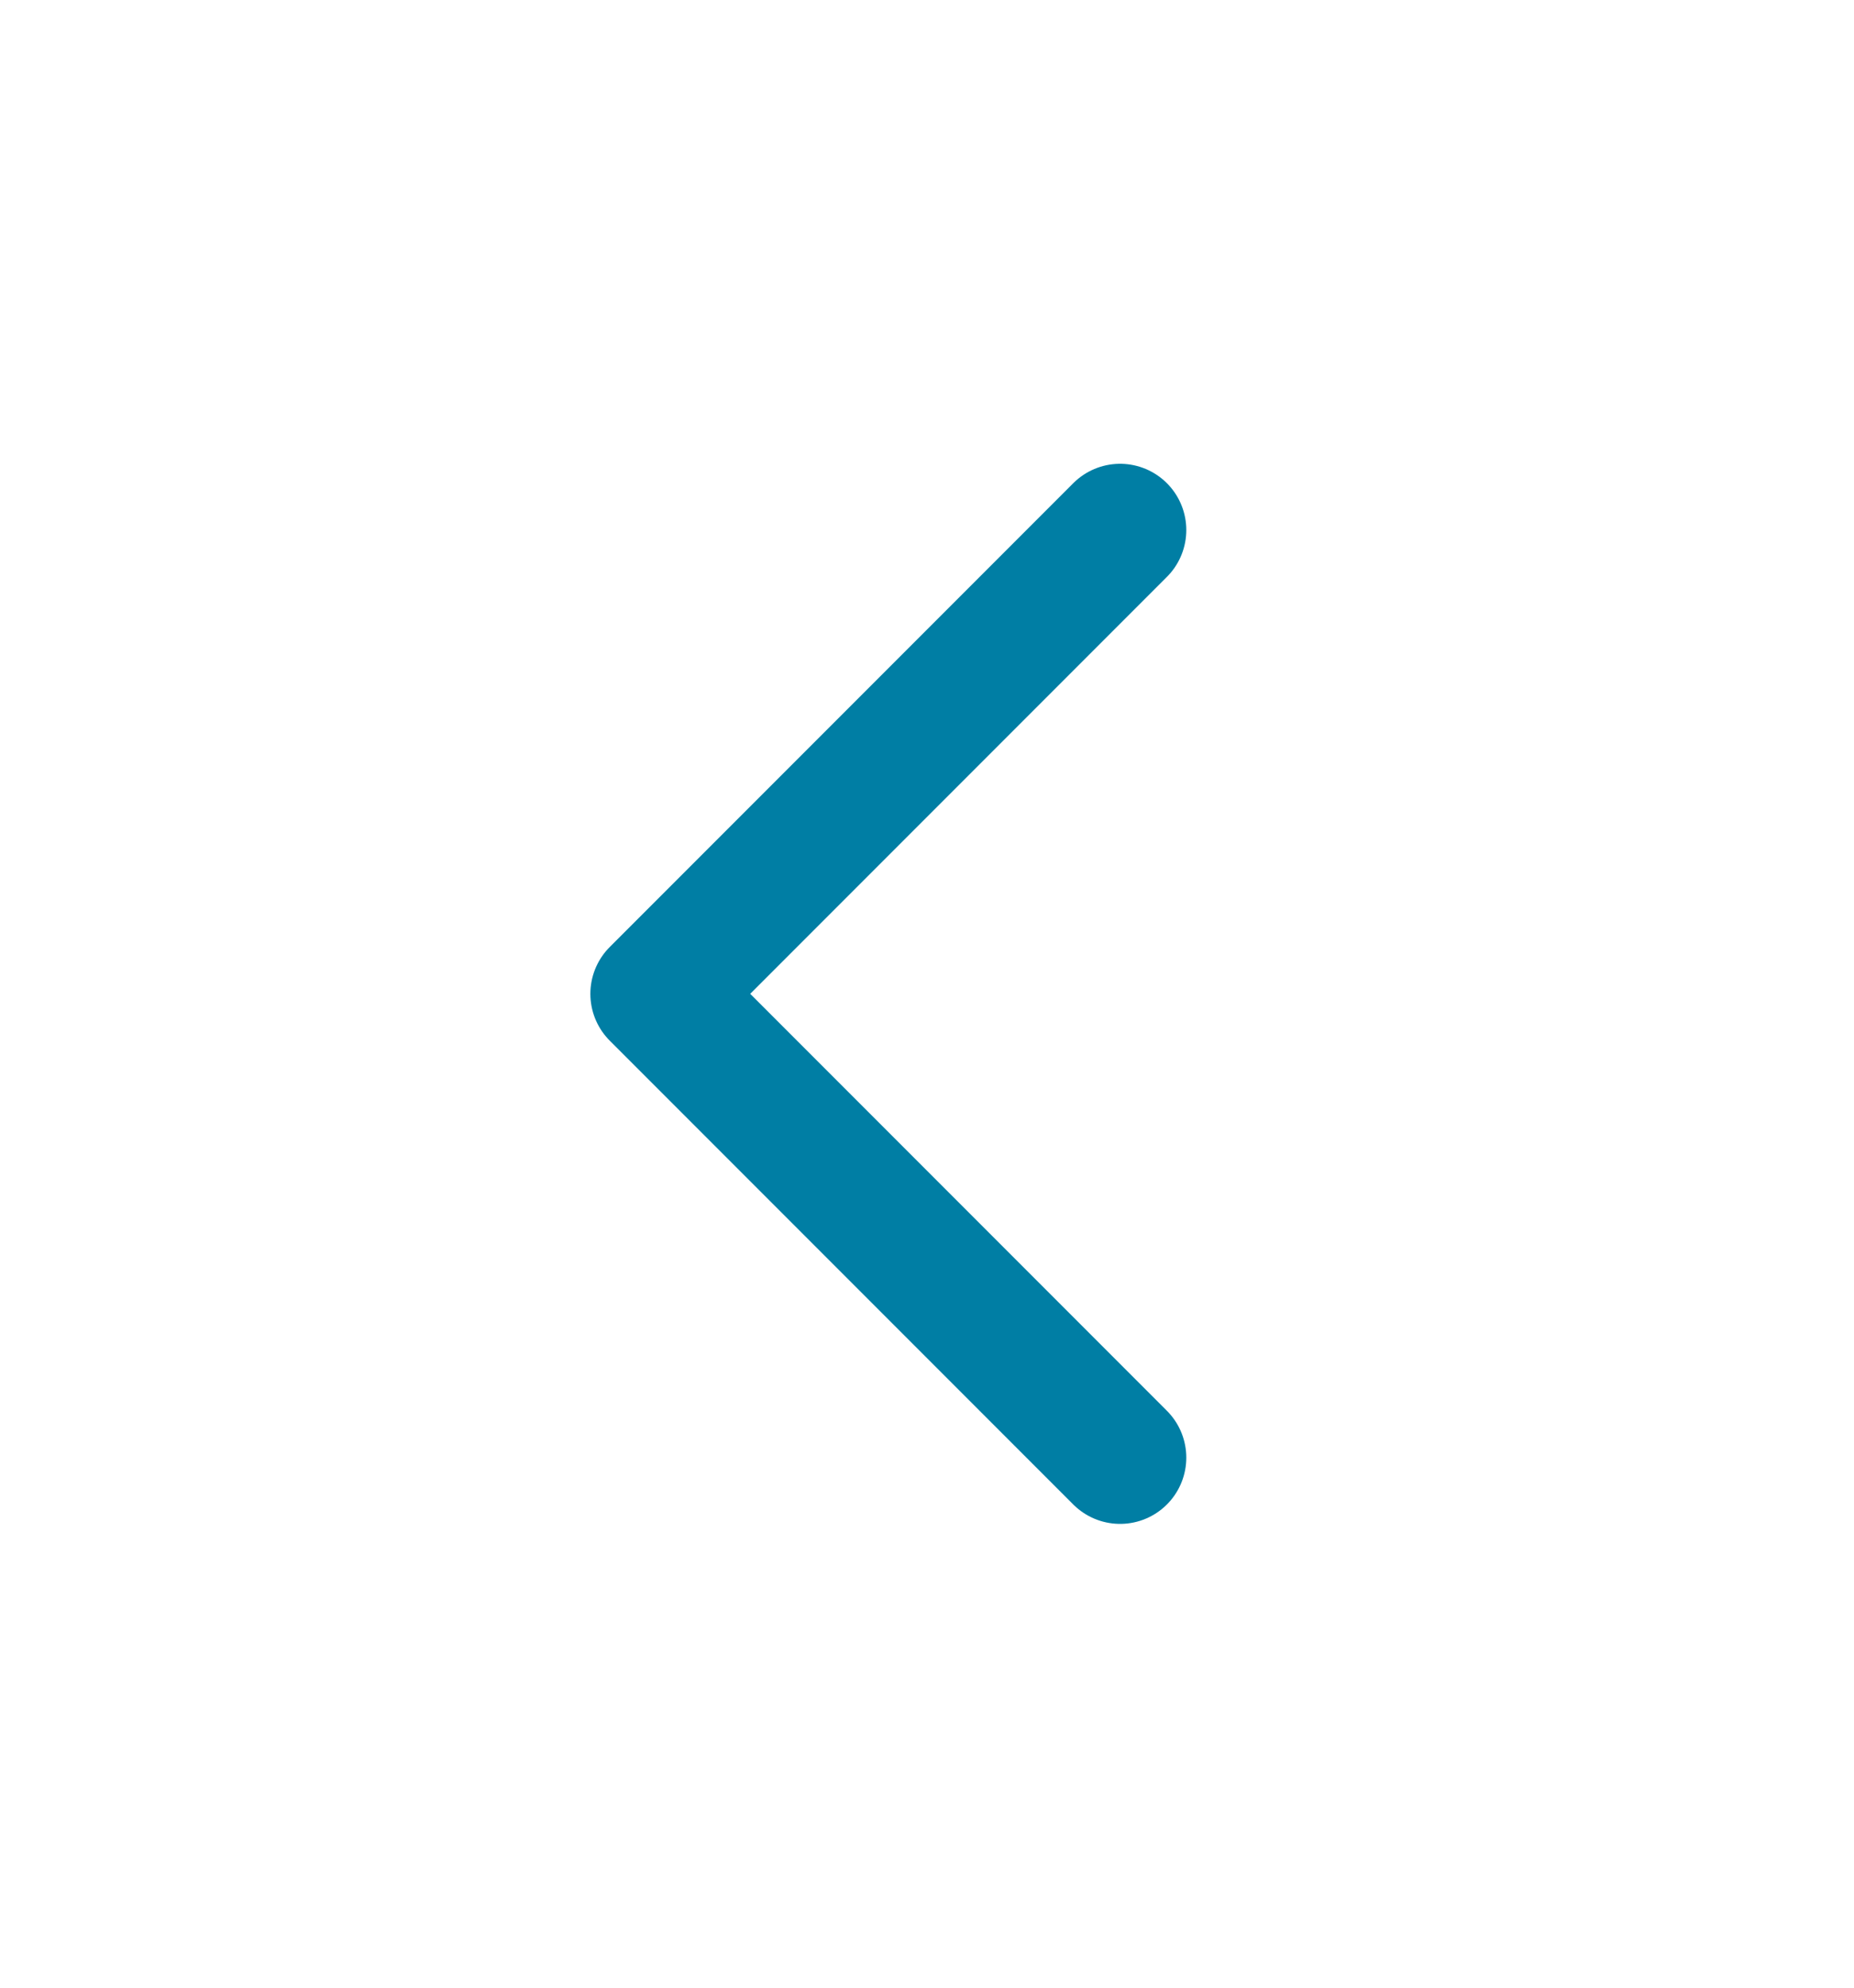 <svg width="14" height="15" viewBox="0 0 14 15" fill="none" xmlns="http://www.w3.org/2000/svg">
<g clip-path="url(#clip0_1_11318)">
<path d="M8.458 4L4.958 7.5L8.458 11" stroke="#007EA4" stroke-linecap="round" stroke-linejoin="round"/>
</g>
<defs>
<clipPath id="clip0_1_11318">
<rect width="14" height="14" fill="white" transform="matrix(-1 0 0 1 14 0.5)"/>
</clipPath>
</defs>
</svg>

